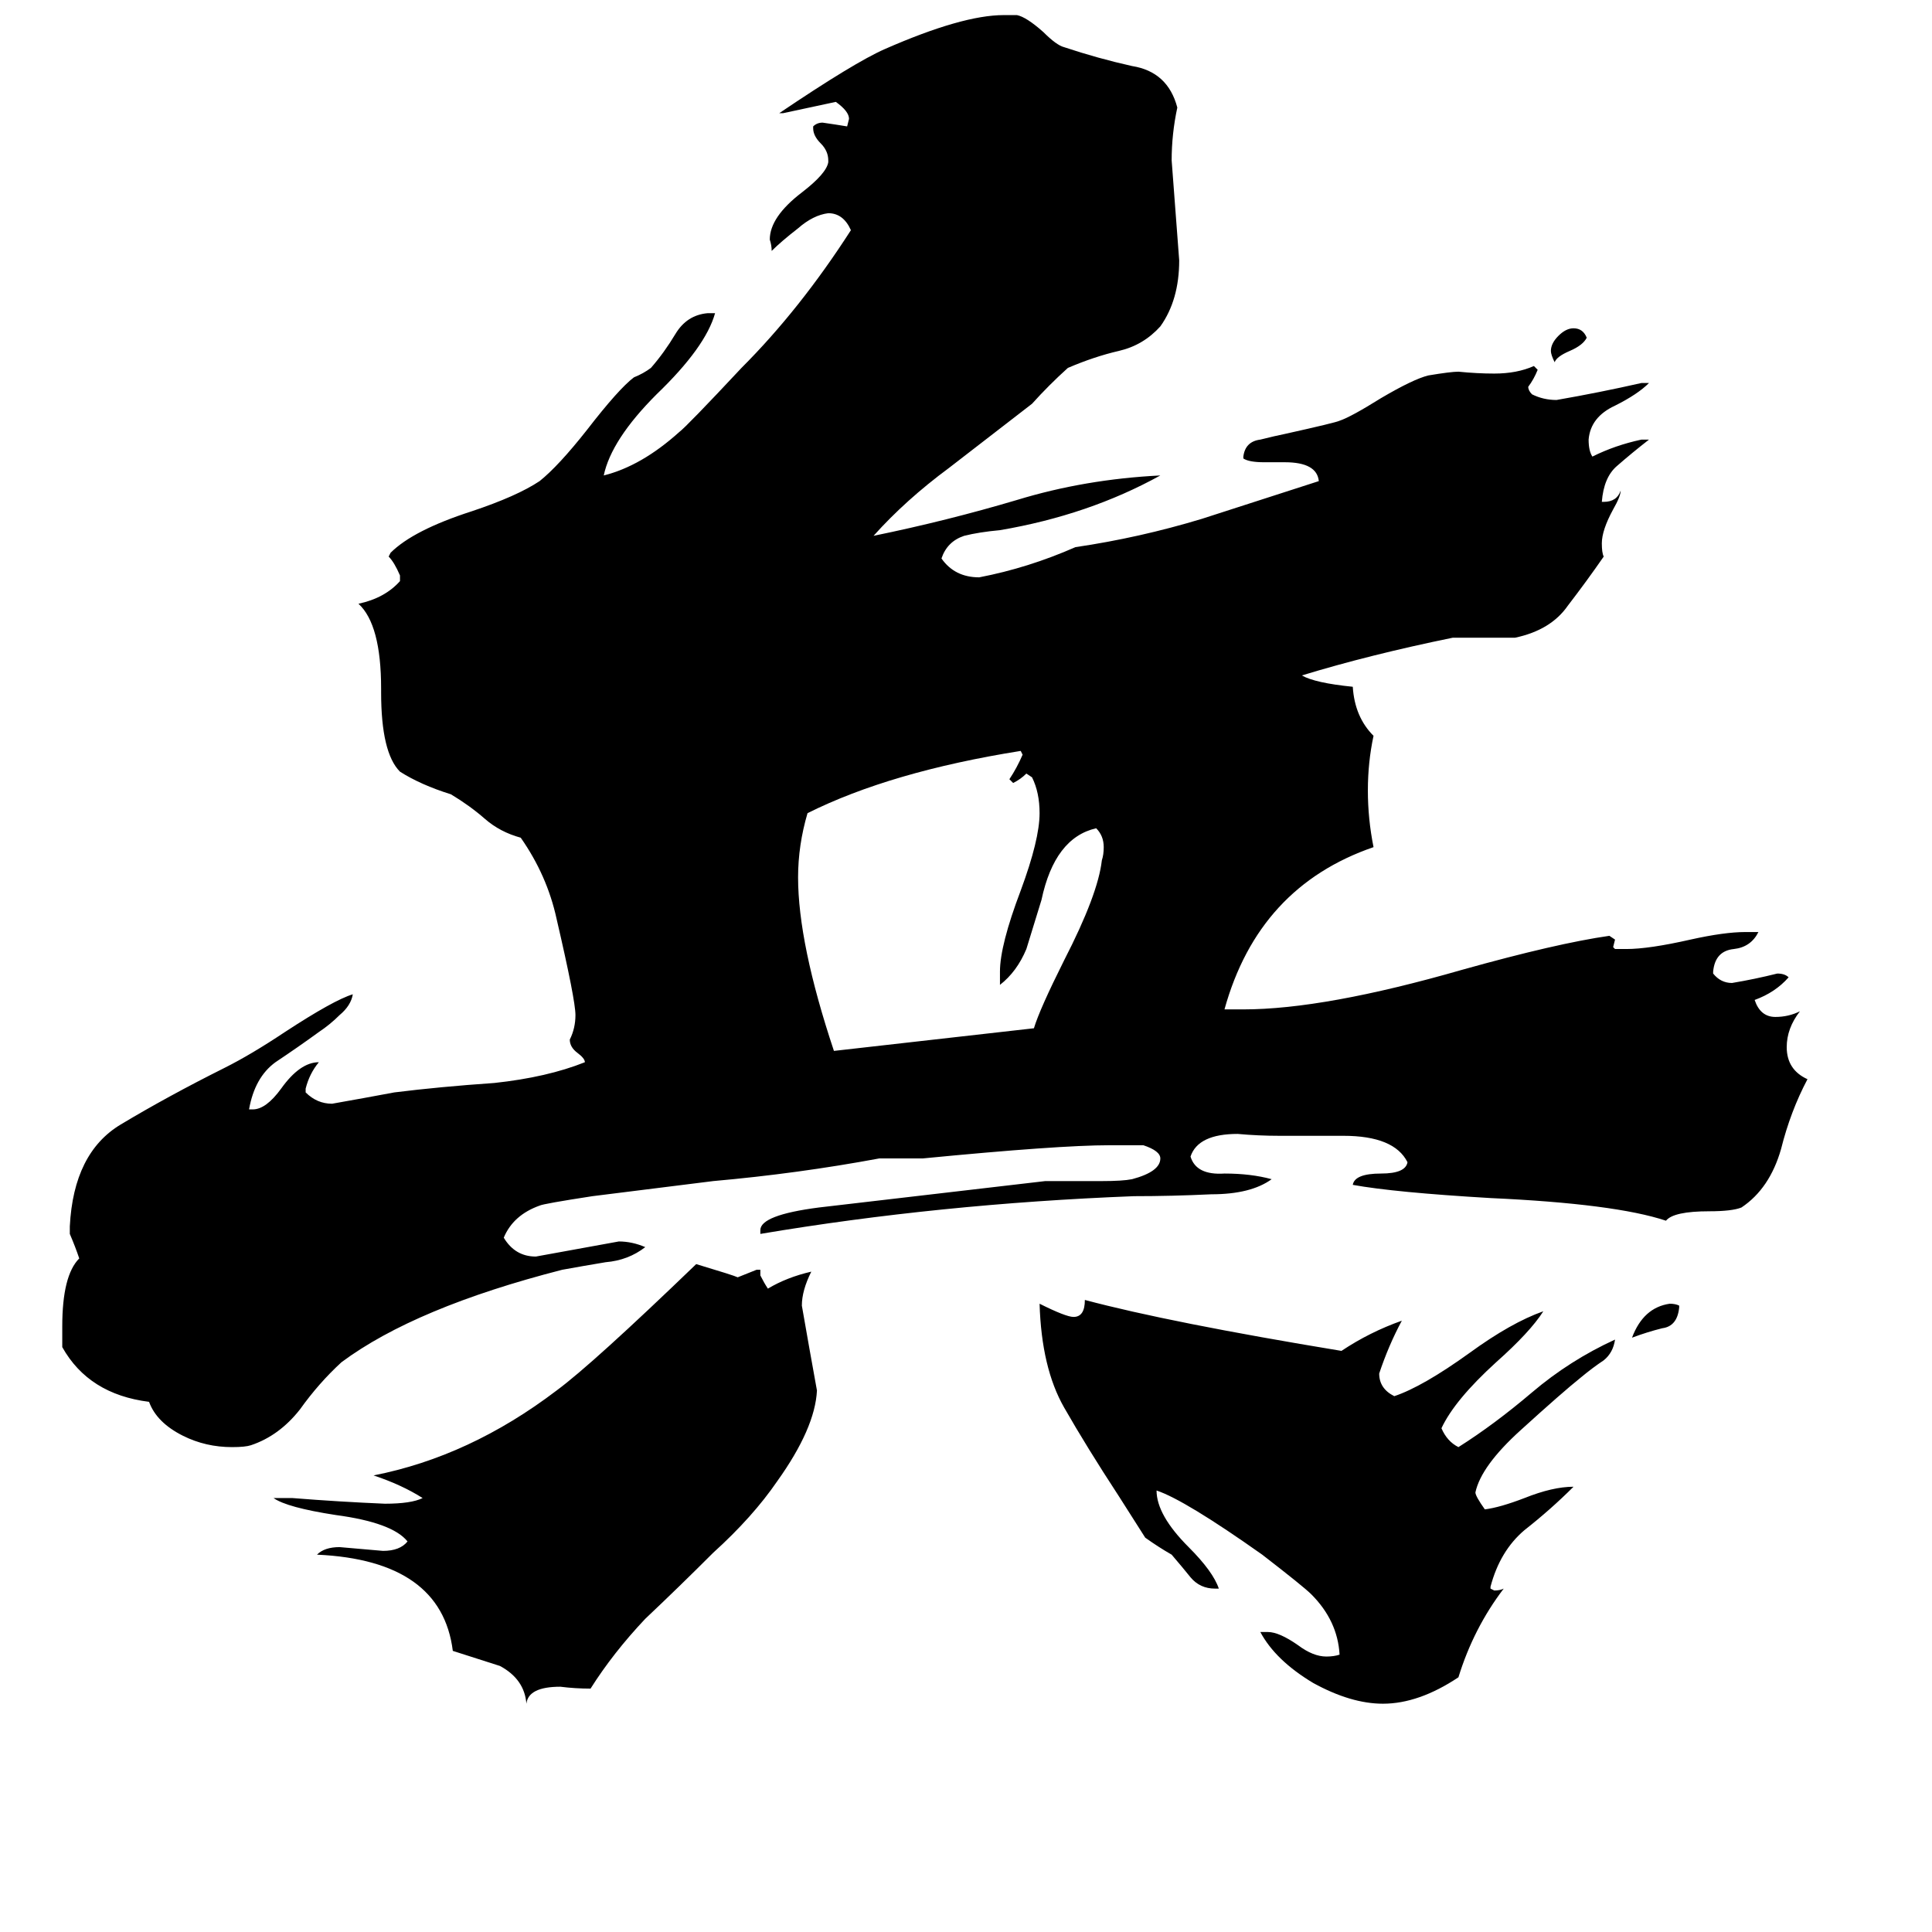 <svg xmlns="http://www.w3.org/2000/svg" viewBox="0 -800 1024 1024">
	<path fill="#000000" d="M841 -621Q839 -617 832 -614Q825 -611 824 -608Q822 -612 822 -614Q822 -618 826 -622Q830 -626 834 -626Q839 -626 841 -621ZM890 -108V-107Q889 -97 881 -96Q873 -94 865 -91Q871 -107 885 -109Q888 -109 890 -108ZM530 -278V-285Q530 -299 541 -328Q551 -355 551 -369Q551 -380 547 -388L544 -390Q541 -387 537 -385L535 -387Q539 -393 542 -400L541 -402Q472 -391 428 -369Q423 -352 423 -335Q423 -300 442 -243L548 -255Q551 -265 564 -291Q582 -326 584 -344Q585 -347 585 -351Q585 -357 581 -361Q559 -356 552 -323Q548 -310 544 -297Q539 -285 530 -278ZM403 -127V-124Q405 -120 407 -117Q417 -123 430 -126Q425 -116 425 -108Q429 -85 433 -63Q432 -43 412 -15Q399 4 378 23Q360 41 342 58Q325 76 313 95Q305 95 297 94Q280 94 279 103Q278 90 265 83Q262 82 240 75Q234 27 168 24Q172 20 180 20Q192 21 203 22Q212 22 216 17Q208 7 178 3Q152 -1 145 -6H155Q180 -4 204 -3Q218 -3 224 -6Q213 -13 198 -18Q249 -28 295 -63Q314 -77 369 -130Q389 -124 391 -123Q396 -125 401 -127ZM790 41V42L792 43Q795 43 797 42Q781 63 773 89Q752 103 733 103Q716 103 696 92Q676 80 668 65H672Q678 65 688 72Q696 78 703 78Q707 78 710 77Q709 59 695 45Q691 41 669 24Q628 -5 613 -10Q613 3 630 20Q643 33 646 42H644Q636 42 631 36Q627 31 621 24Q614 20 607 15Q600 4 593 -7Q576 -33 564 -54Q552 -75 551 -109Q565 -102 569 -102Q575 -102 575 -111Q620 -99 711 -84Q726 -94 743 -100Q736 -87 731 -72Q731 -64 739 -60Q754 -65 779 -83Q801 -99 818 -105Q811 -94 793 -78Q771 -58 764 -43Q767 -36 773 -33Q792 -45 812 -62Q832 -79 856 -90Q855 -83 850 -79Q844 -75 838 -70Q828 -62 806 -42Q785 -23 782 -9Q782 -7 787 0Q795 -1 808 -6Q823 -12 834 -12Q822 0 808 11Q795 22 790 41ZM908 -285V-284Q912 -279 918 -279Q930 -281 942 -284Q946 -284 948 -282Q941 -274 930 -270Q933 -261 941 -261Q948 -261 954 -264Q947 -255 947 -245Q947 -233 958 -228Q949 -211 944 -191Q938 -170 923 -160Q918 -158 906 -158Q887 -158 883 -153Q856 -162 790 -165Q739 -168 717 -172Q718 -178 732 -178Q745 -178 746 -184Q739 -198 712 -198H678Q667 -198 656 -199Q635 -199 631 -187Q634 -177 649 -178Q663 -178 674 -175Q663 -167 642 -167Q621 -166 601 -166Q498 -162 403 -146V-148Q403 -156 434 -160Q494 -167 554 -174H584Q595 -174 600 -175Q615 -179 615 -186Q615 -190 606 -193H588Q561 -193 489 -186H466Q423 -178 378 -174Q346 -170 314 -166Q288 -162 286 -161Q272 -156 267 -144Q273 -134 284 -134Q306 -138 328 -142Q335 -142 342 -139Q333 -132 321 -131Q309 -129 298 -127Q220 -107 181 -78Q169 -67 159 -53Q148 -39 133 -34Q130 -33 123 -33Q109 -33 97 -39Q83 -46 79 -57Q47 -61 33 -86V-97Q33 -124 42 -133Q40 -139 37 -146V-150Q39 -189 64 -204Q89 -219 119 -234Q133 -241 151 -253Q177 -270 187 -273Q186 -267 180 -262Q175 -257 169 -253Q158 -245 146 -237Q135 -229 132 -212H134Q141 -212 149 -223Q159 -237 169 -237Q164 -231 162 -223V-221Q168 -215 176 -215Q193 -218 209 -221Q233 -224 262 -226Q290 -229 310 -237Q310 -239 306 -242Q302 -245 302 -249Q305 -255 305 -262Q305 -270 295 -313Q290 -336 276 -356Q265 -359 257 -366Q249 -373 239 -379Q223 -384 212 -391Q202 -401 202 -433V-435Q202 -469 190 -480Q204 -483 212 -492V-495Q209 -502 206 -505L207 -507Q219 -519 250 -529Q274 -537 286 -545Q296 -553 311 -572Q328 -594 336 -600Q341 -602 345 -605Q352 -613 358 -623Q364 -633 375 -634H379Q374 -616 348 -591Q324 -567 320 -548Q340 -553 360 -571Q364 -574 393 -605Q424 -636 451 -678Q447 -687 439 -687Q431 -686 423 -679Q414 -672 409 -667Q409 -670 408 -673Q408 -685 425 -698Q438 -708 439 -714V-715Q439 -720 435 -724Q431 -728 431 -732V-733Q433 -735 436 -735Q443 -734 449 -733L450 -737Q450 -741 443 -746Q429 -743 415 -740H413Q453 -767 469 -774Q510 -792 532 -792H539Q544 -791 553 -783Q560 -776 564 -775Q582 -769 600 -765Q619 -762 624 -743Q621 -729 621 -715Q623 -688 625 -662Q625 -641 615 -627Q606 -617 593 -614Q580 -611 566 -605Q556 -596 547 -586Q525 -569 503 -552Q480 -535 463 -516Q502 -524 539 -535Q575 -546 615 -548Q577 -527 530 -519Q519 -518 511 -516Q502 -513 499 -504Q506 -494 519 -494Q545 -499 570 -510Q604 -515 637 -525Q668 -535 699 -545Q698 -555 681 -555H670Q662 -555 659 -557V-558Q660 -566 668 -567Q676 -569 681 -570Q708 -576 710 -577Q716 -579 732 -589Q749 -599 757 -601Q769 -603 773 -603Q783 -602 792 -602Q804 -602 813 -606L815 -604Q813 -599 810 -595Q810 -593 812 -591Q818 -588 825 -588Q848 -592 870 -597H874Q868 -591 856 -585Q843 -579 842 -567Q842 -561 844 -558Q856 -564 870 -567H874Q865 -560 857 -553Q850 -547 849 -534H850Q857 -534 859 -540Q859 -537 855 -530Q849 -519 849 -512Q849 -507 850 -505Q841 -492 831 -479Q822 -466 803 -462H770Q726 -453 690 -442Q697 -438 717 -436Q718 -420 728 -410Q725 -396 725 -381Q725 -366 728 -351Q667 -330 649 -265H659Q702 -265 775 -286Q825 -300 853 -304L856 -302L855 -298L856 -297H862Q874 -297 896 -302Q914 -306 925 -306H932Q928 -298 919 -297Q909 -296 908 -285Z"/>
</svg>